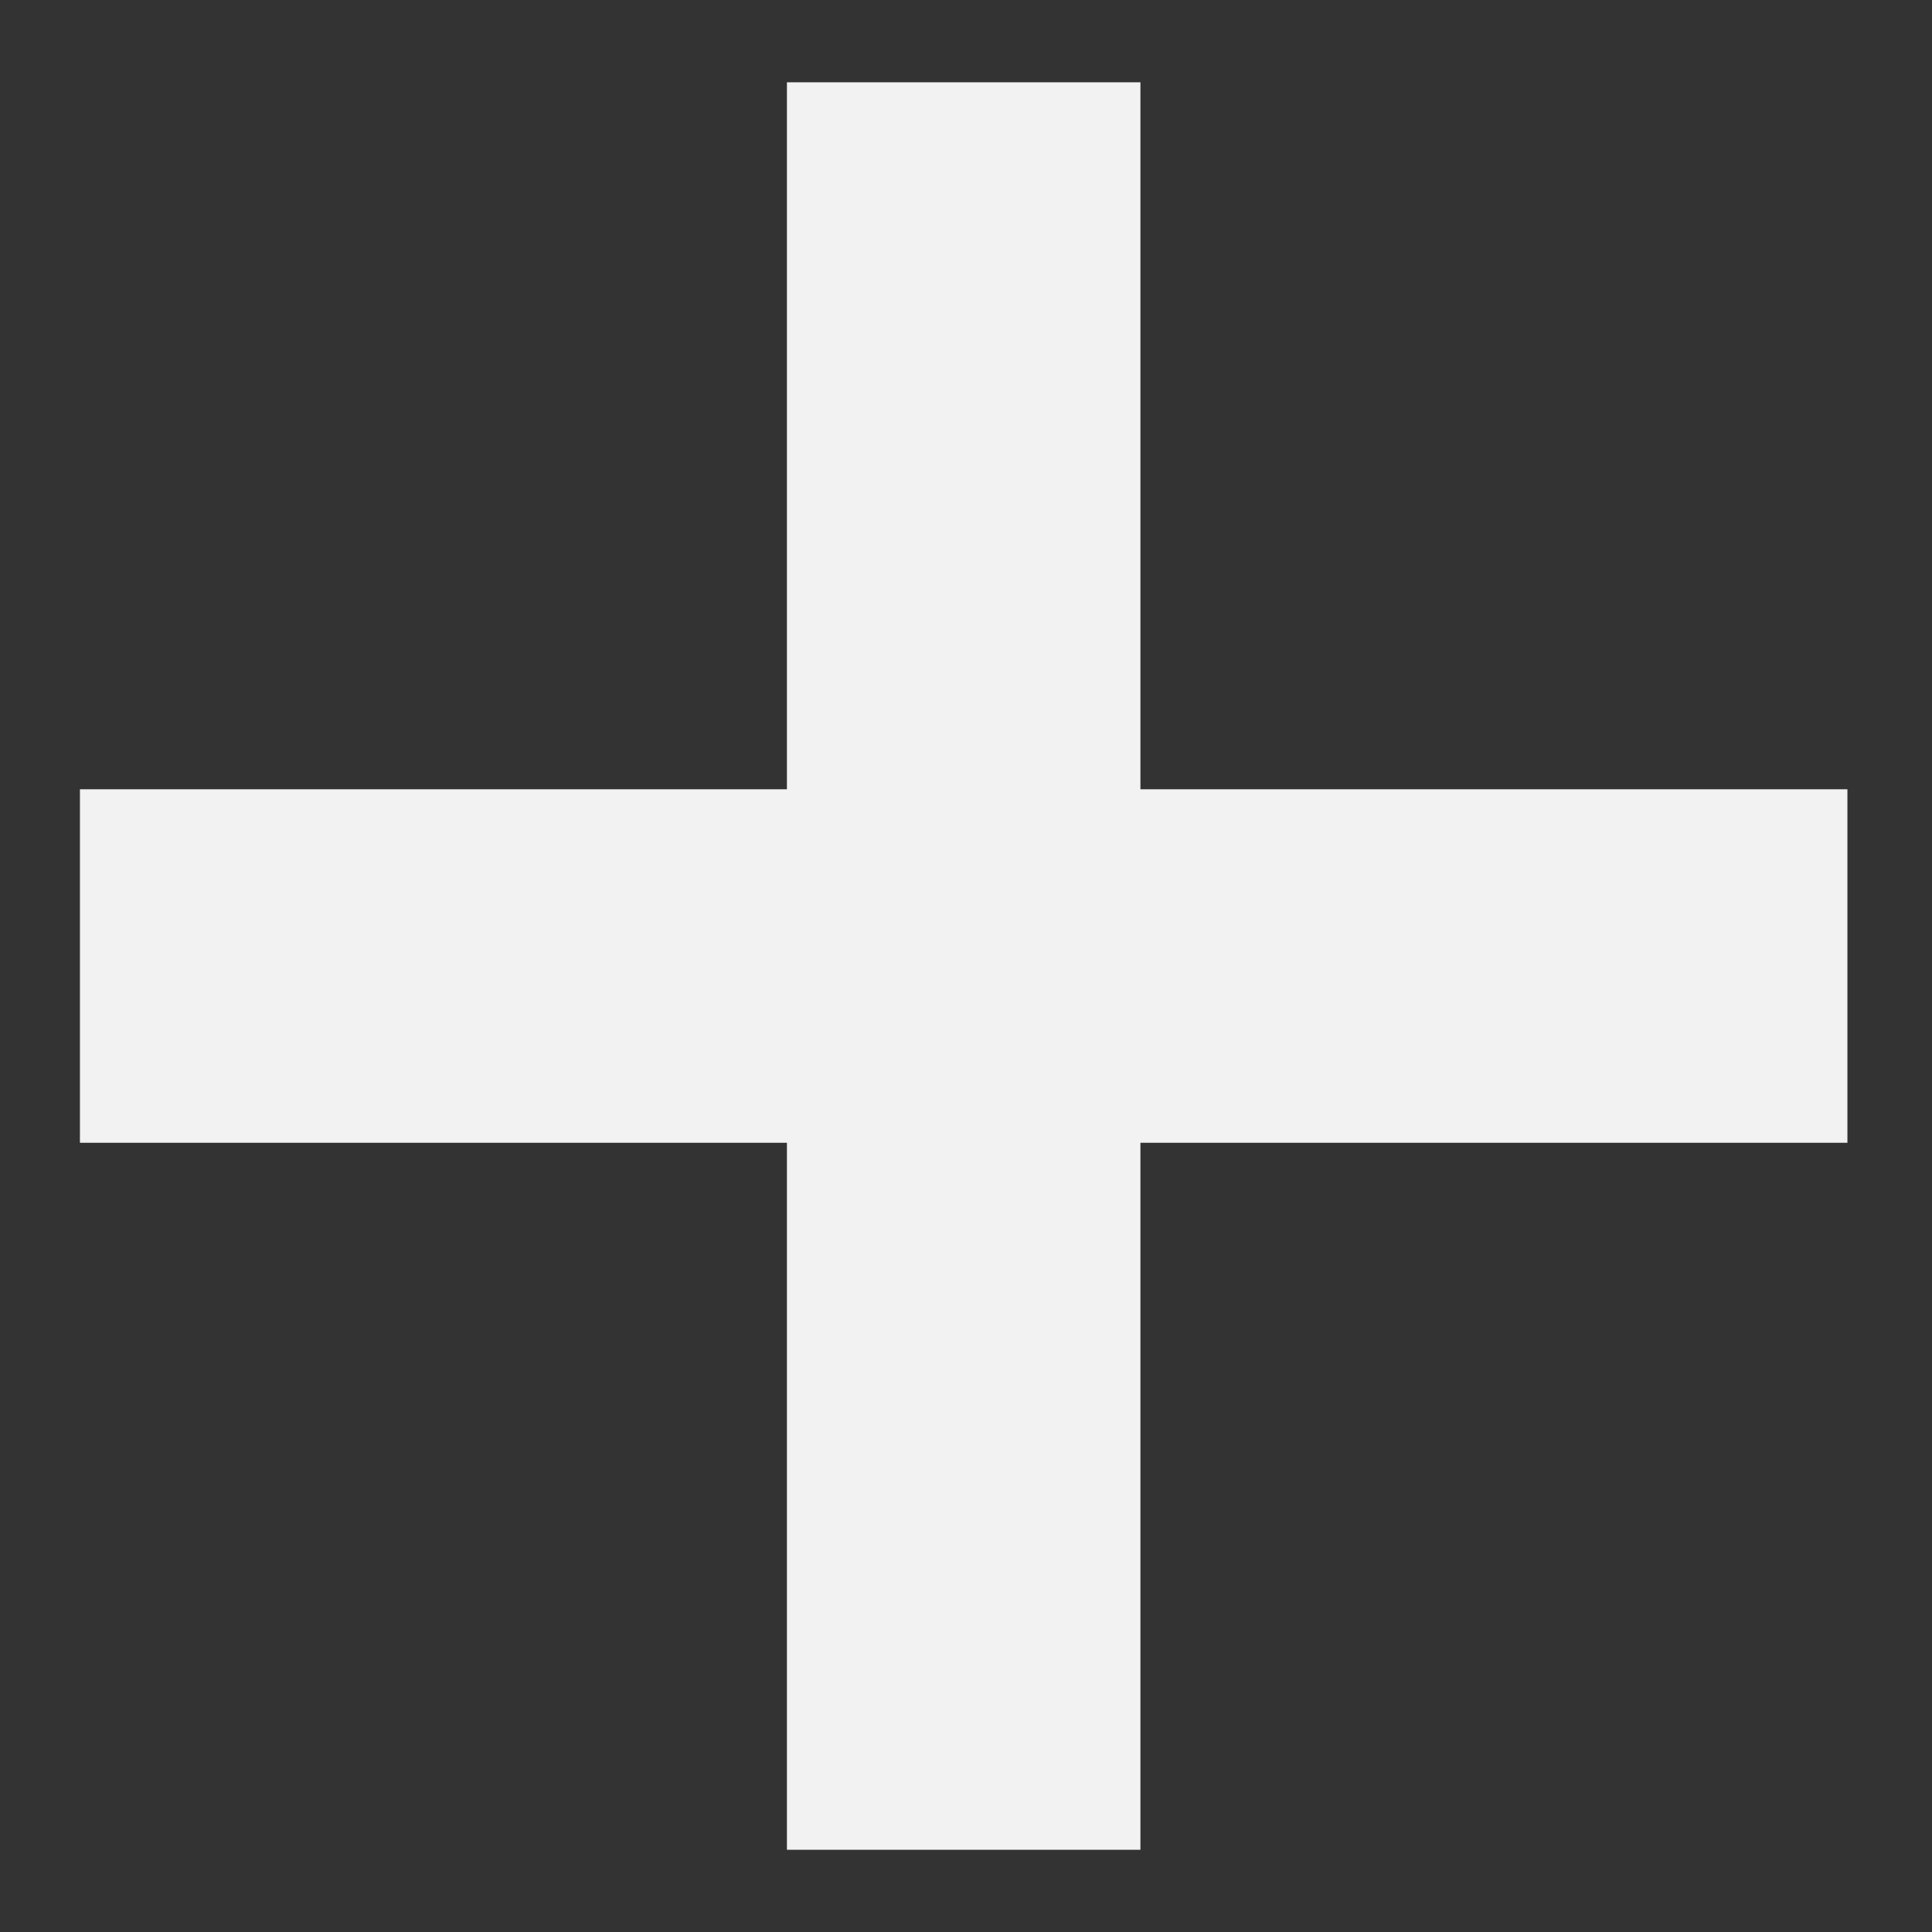 <?xml version="1.0" encoding="UTF-8" standalone="no"?>
<svg
   width="48"
   height="48"
   viewBox="0 0 32 32"
   fill="none"
   version="1.1"
   id="svg6"
   xmlns="http://www.w3.org/2000/svg"
   xmlns:svg="http://www.w3.org/2000/svg">
  <rect x="0" y="0" width="32" height="32" fill="#333333" stroke="none"/>
  <defs
     id="defs10" />
  <rect
     x="1.324"
     y="13.073"
     width="29.275"
     height="5.855"
     fill="#f2f2f2"
     id="rect2"
     style="stroke-width:1.464" />
  <rect
     x="1.363"
     y="-18.889"
     width="29.275"
     height="5.855"
     transform="rotate(90)"
     fill="#f2f2f2"
     id="rect4"
     style="stroke-width:1.464" />
</svg>
